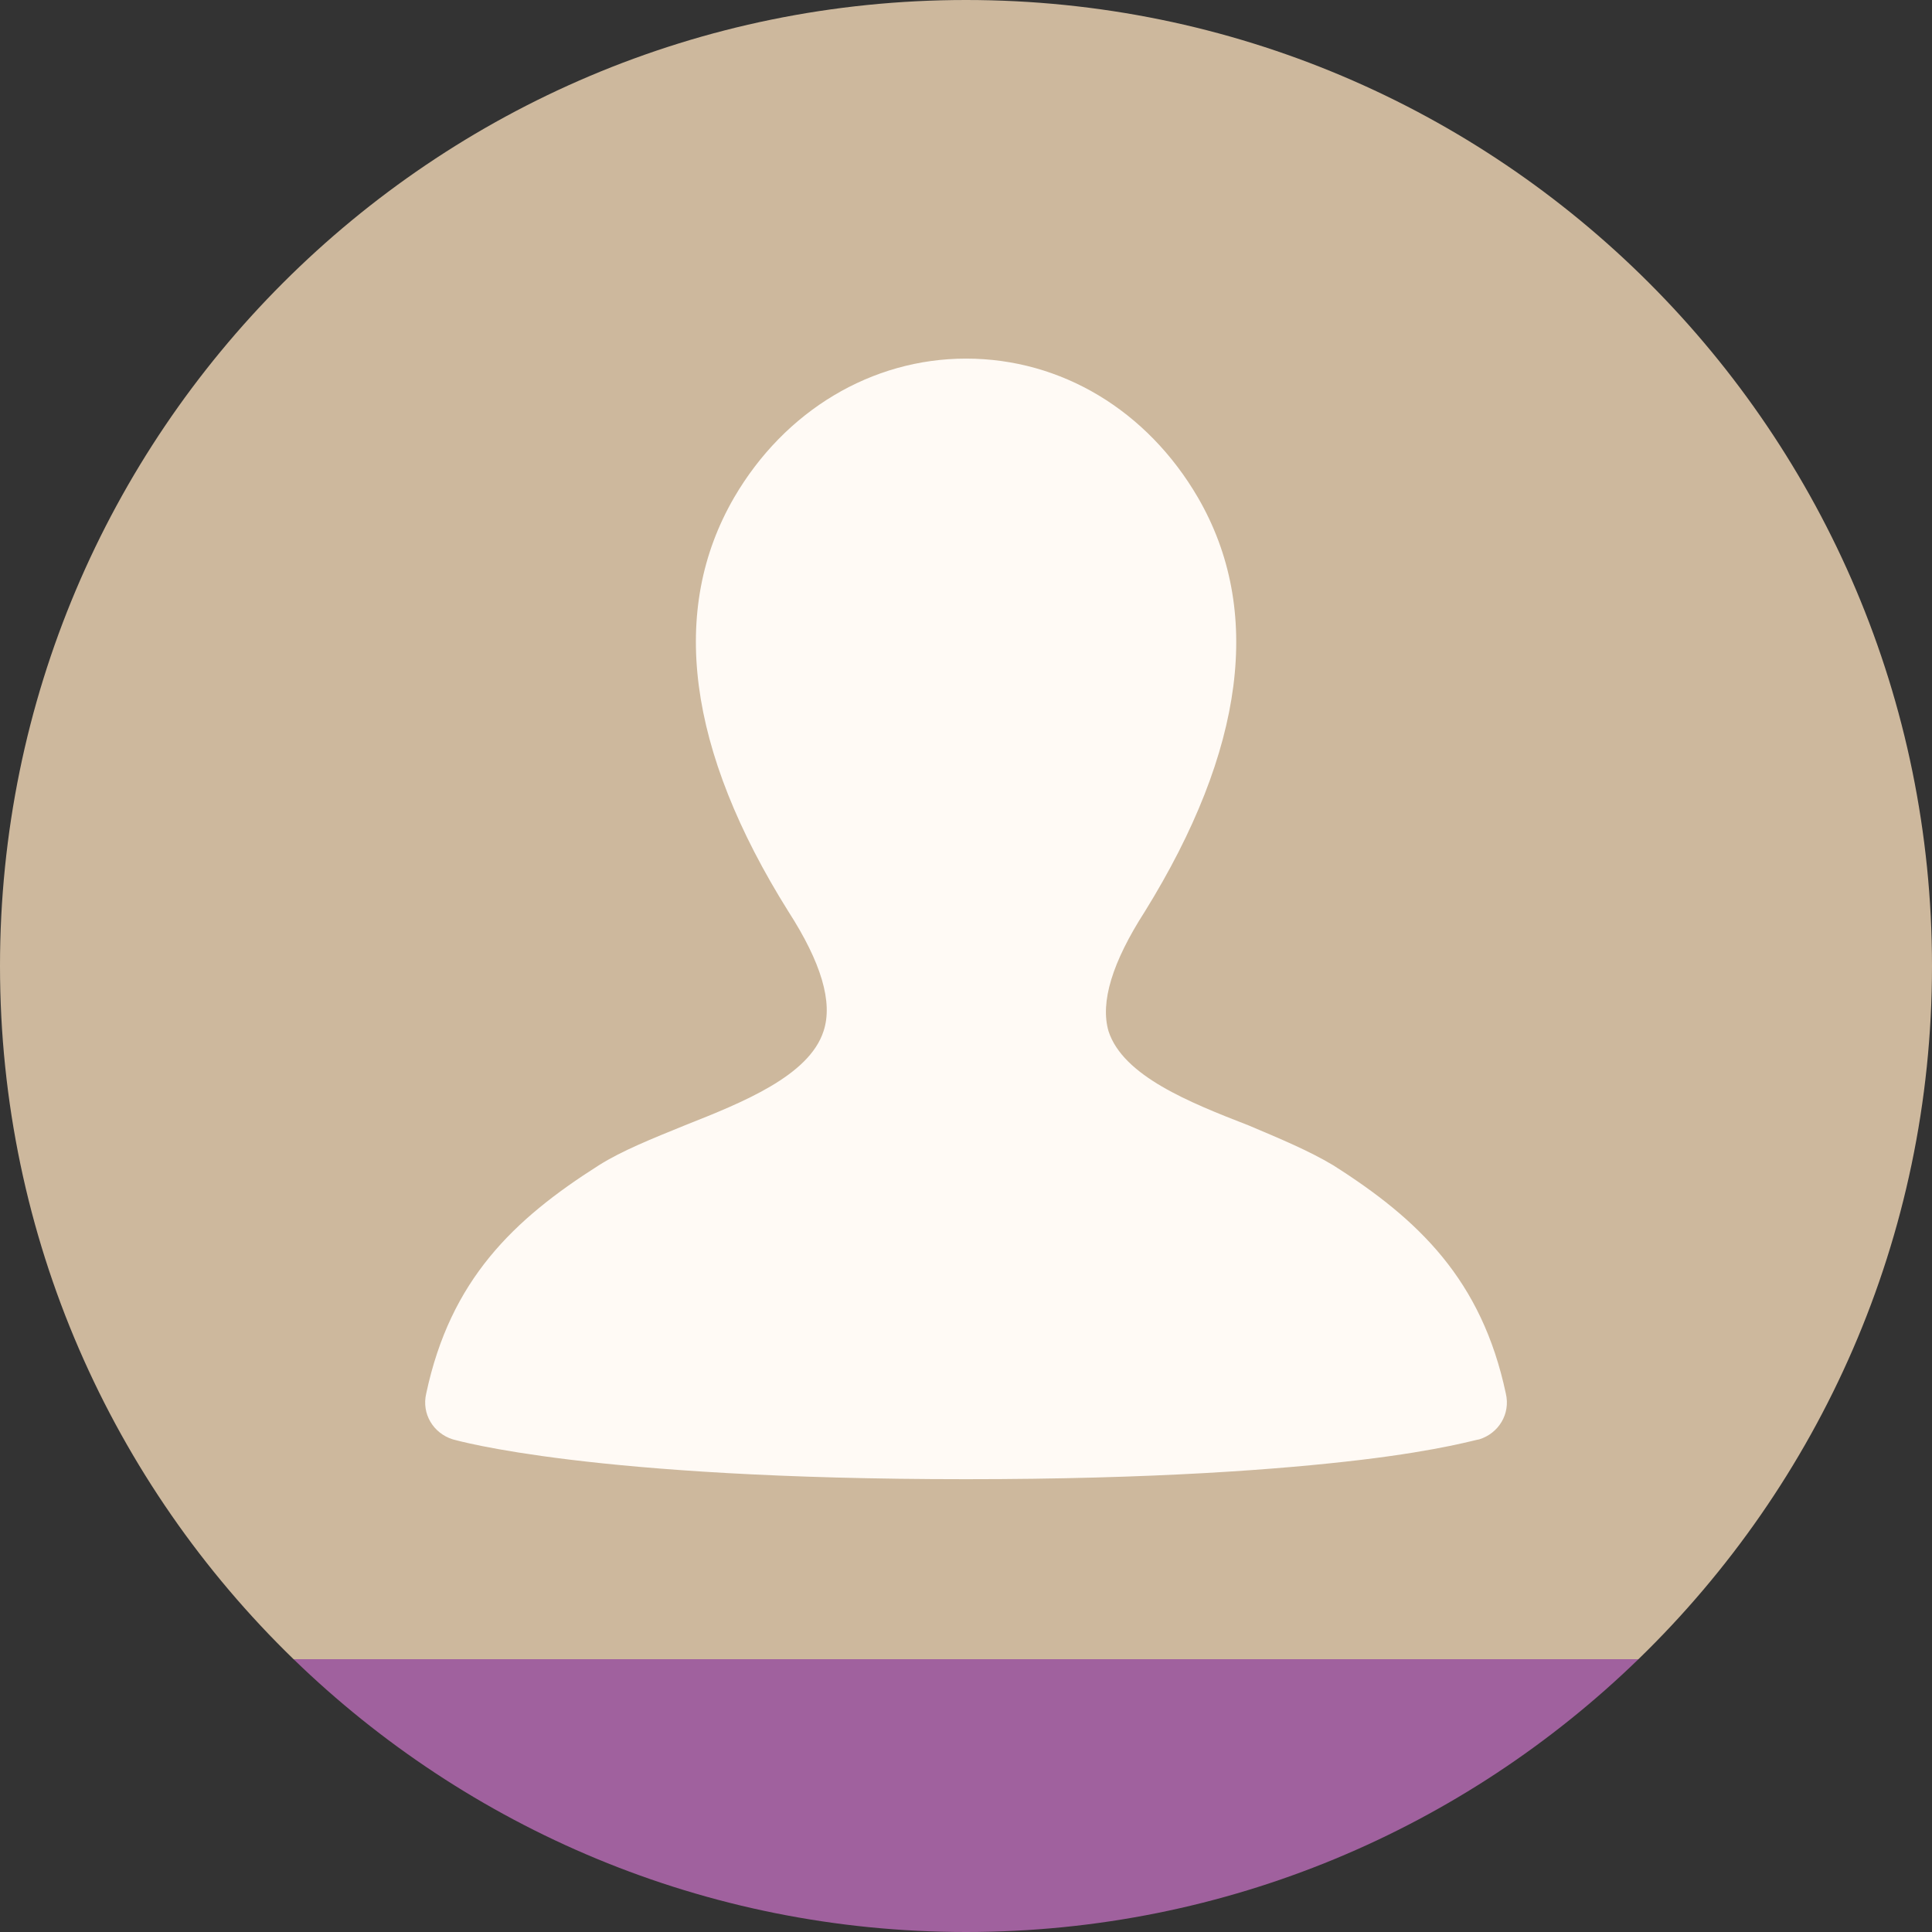 <?xml version="1.0" encoding="utf-8"?>
<!-- Generator: Adobe Illustrator 16.0.0, SVG Export Plug-In . SVG Version: 6.00 Build 0)  -->
<!DOCTYPE svg PUBLIC "-//W3C//DTD SVG 1.1//EN" "http://www.w3.org/Graphics/SVG/1.1/DTD/svg11.dtd">
<svg version="1.1" id="Layer_1" xmlns="http://www.w3.org/2000/svg" xmlns:xlink="http://www.w3.org/1999/xlink" x="0px" y="0px"
	 width="80px" height="80px" viewBox="0 0 80 80" enable-background="new 0 0 80 80" xml:space="preserve">
<rect x="0" y="0" width="80" height="80" fill="#333333" stroke="none"/>
<path fill="#A0619E" d="M40,80c10.827,0,20.643-4.309,27.844-11.296H12.156C19.358,75.691,29.173,80,40,80z"/>
<path fill="#CDB89D" d="M80,40C80,17.909,62.092,0,40,0C17.909,0,0,17.909,0,40c0,11.265,4.663,21.435,12.156,28.704h55.688
	C75.337,61.435,80,51.265,80,40z"/>
<g>
	<path fill="#FFFAF5" d="M56.352,60.45c-3.351,0.4-8.601,0.8-16.352,0.8c-15.551,0-21.051-1.6-21.251-1.649
		c-0.8-0.25-1.3-1.051-1.1-1.9c1-4.7,3.601-7.2,7.151-9.451c0.95-0.6,2.2-1.1,3.55-1.649c2.4-0.95,5.15-2.051,5.75-3.9
		c0.4-1.2-0.1-2.851-1.45-4.951c-4.2-6.7-4.95-12.5-2.25-17.151c2.1-3.601,5.7-5.75,9.601-5.75c3.95,0,7.501,2.15,9.601,5.75
		c2.7,4.65,1.95,10.451-2.2,17.151c-1.35,2.1-1.85,3.75-1.5,4.951c0.601,1.85,3.351,2.95,5.801,3.9c1.3,0.55,2.5,1.05,3.5,1.649
		c3.55,2.251,6.15,4.751,7.15,9.451c0.2,0.85-0.3,1.65-1.1,1.9C61.151,59.601,59.701,60.05,56.352,60.45z"/>
</g>
</svg>
